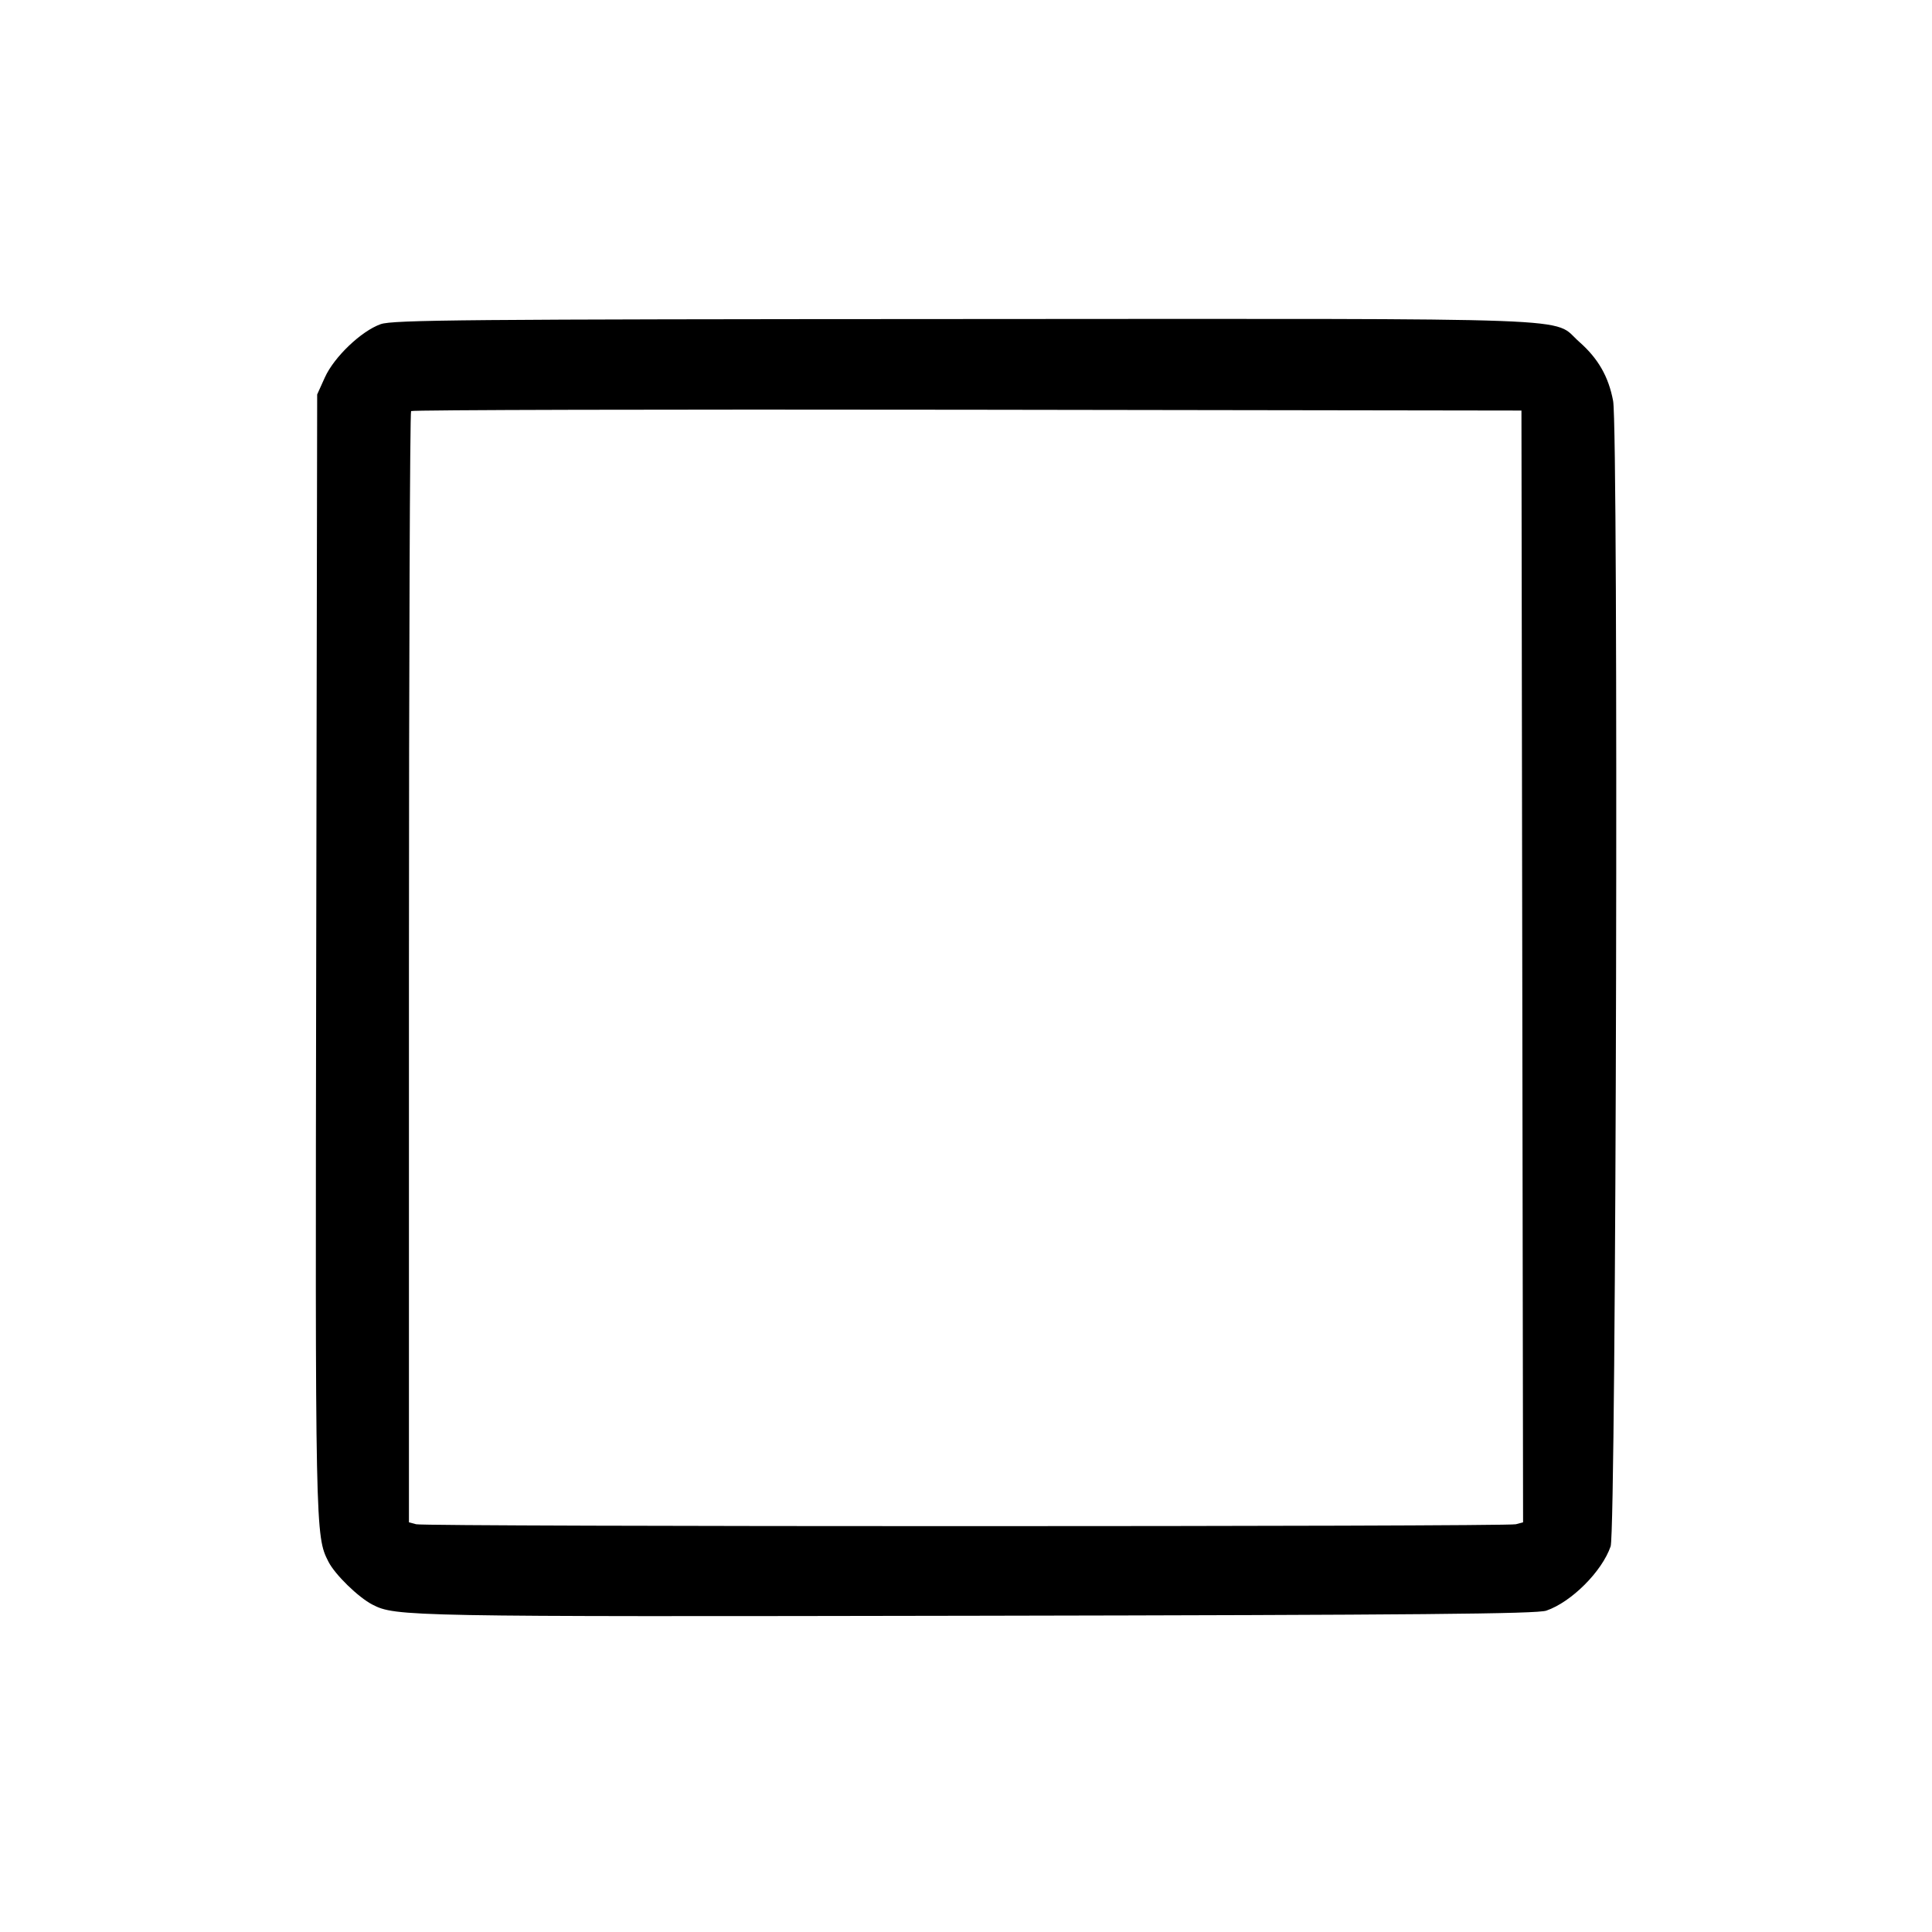<svg fill="currentColor" viewBox="0 0 256 256" xmlns="http://www.w3.org/2000/svg"><path d="M50.446 42.952 C 47.869 43.864,44.273 47.296,43.043 50.018 L 42.027 52.267 41.899 126.293 C 41.767 203.200,41.774 203.510,43.524 206.942 C 44.394 208.647,47.473 211.648,49.343 212.616 C 52.414 214.204,53.839 214.230,129.493 214.095 C 188.051 213.991,203.635 213.851,204.896 213.418 C 208.224 212.275,212.275 208.224,213.418 204.896 C 214.166 202.717,214.481 57.038,213.746 53.120 C 213.144 49.909,211.765 47.503,209.263 45.301 C 205.498 41.987,212.207 42.236,127.817 42.274 C 61.587 42.303,52.042 42.387,50.446 42.952 M201.708 128.057 L 201.816 201.713 200.855 201.971 C 199.599 202.307,56.402 202.308,55.147 201.971 L 54.187 201.714 54.187 128.235 C 54.187 87.821,54.315 54.627,54.472 54.470 C 54.629 54.313,87.797 54.233,128.179 54.292 L 201.600 54.400 201.708 128.057 " stroke="none" fill-rule="evenodd"></path></svg>